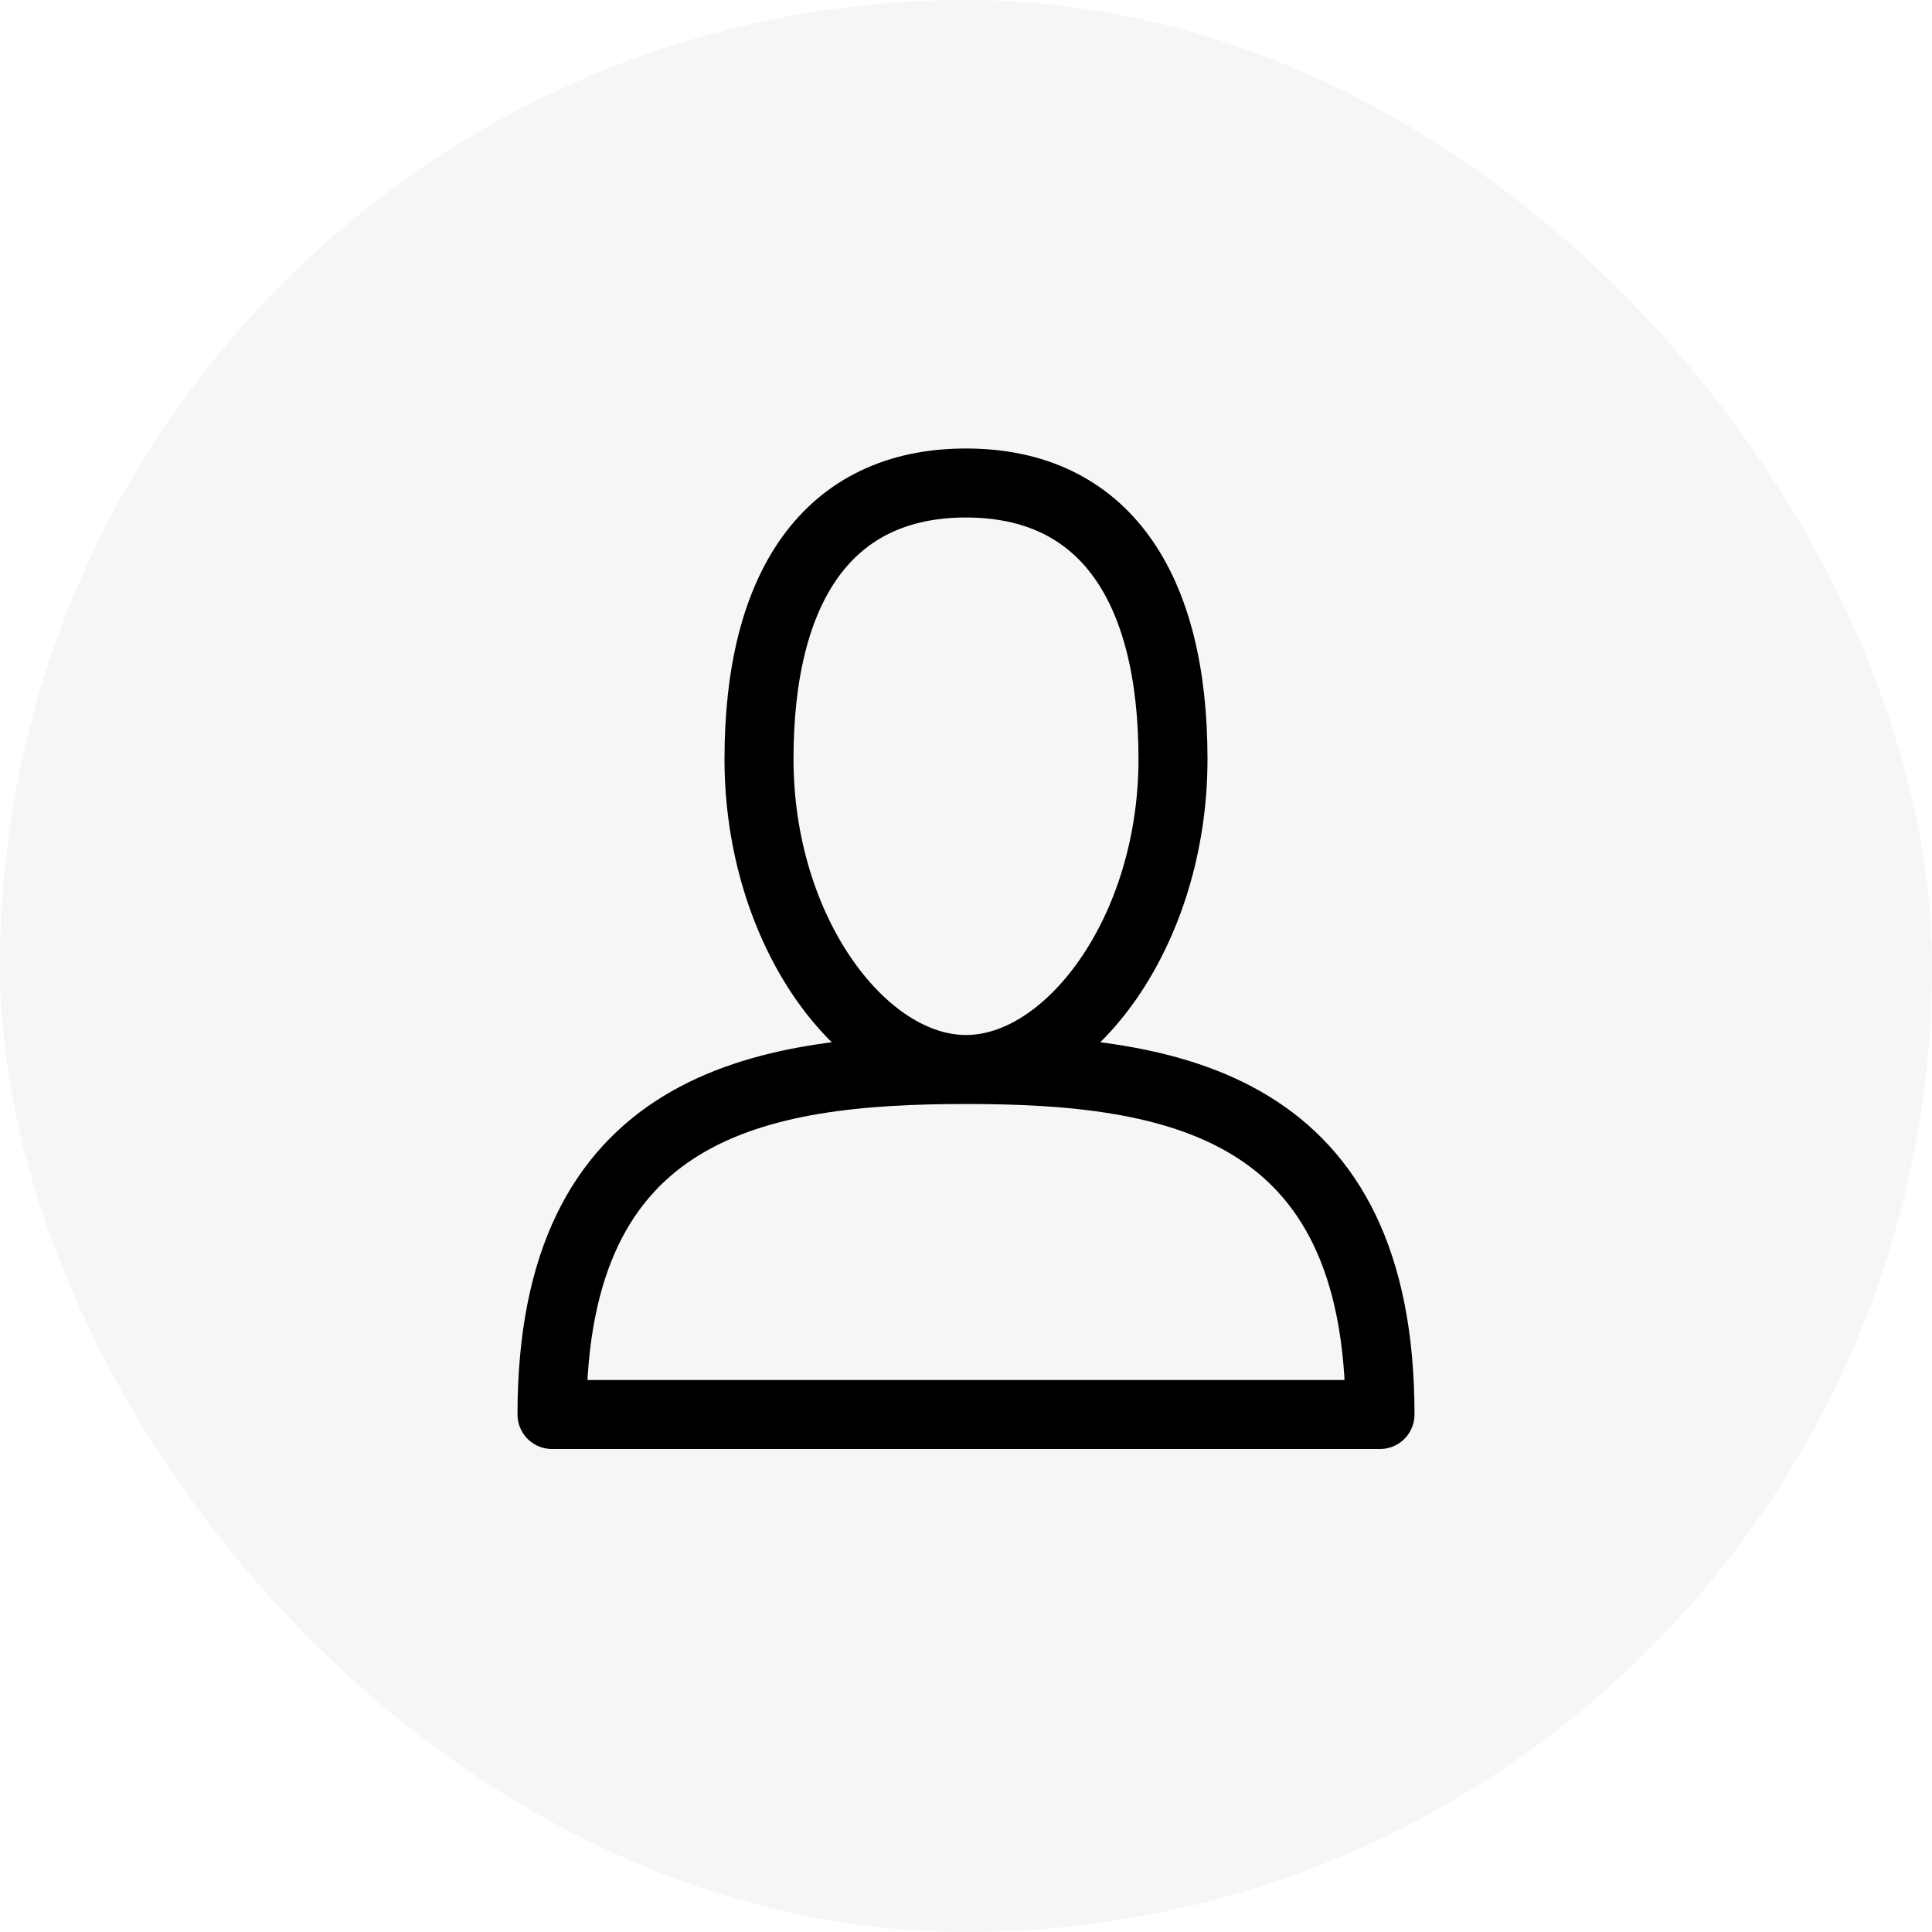 <svg width="56" height="56" viewBox="0 0 56 56" fill="none" xmlns="http://www.w3.org/2000/svg" id="avatar">
<rect width="56" height="56" rx="28" fill="#E8E8E8" fill-opacity="0.4"/>

<g clip-path="url(#clip0_512_4623)">
<path d="M34 22C34 27 31 31 28 31C25 31 22 27 22 22C22 17 24 14 28 14C32 14 34 17 34 22ZM16 41H40C40 32 34 31 28 31C22 31 16 32 16 41Z" stroke="currentColor" stroke-width="2" stroke-linecap="round" stroke-linejoin="round"/>
</g>
<defs>
<clipPath id="clip0_512_4623">
<rect width="26" height="29" fill="white" transform="translate(15 13)"/>
</clipPath>
</defs>
</svg>
